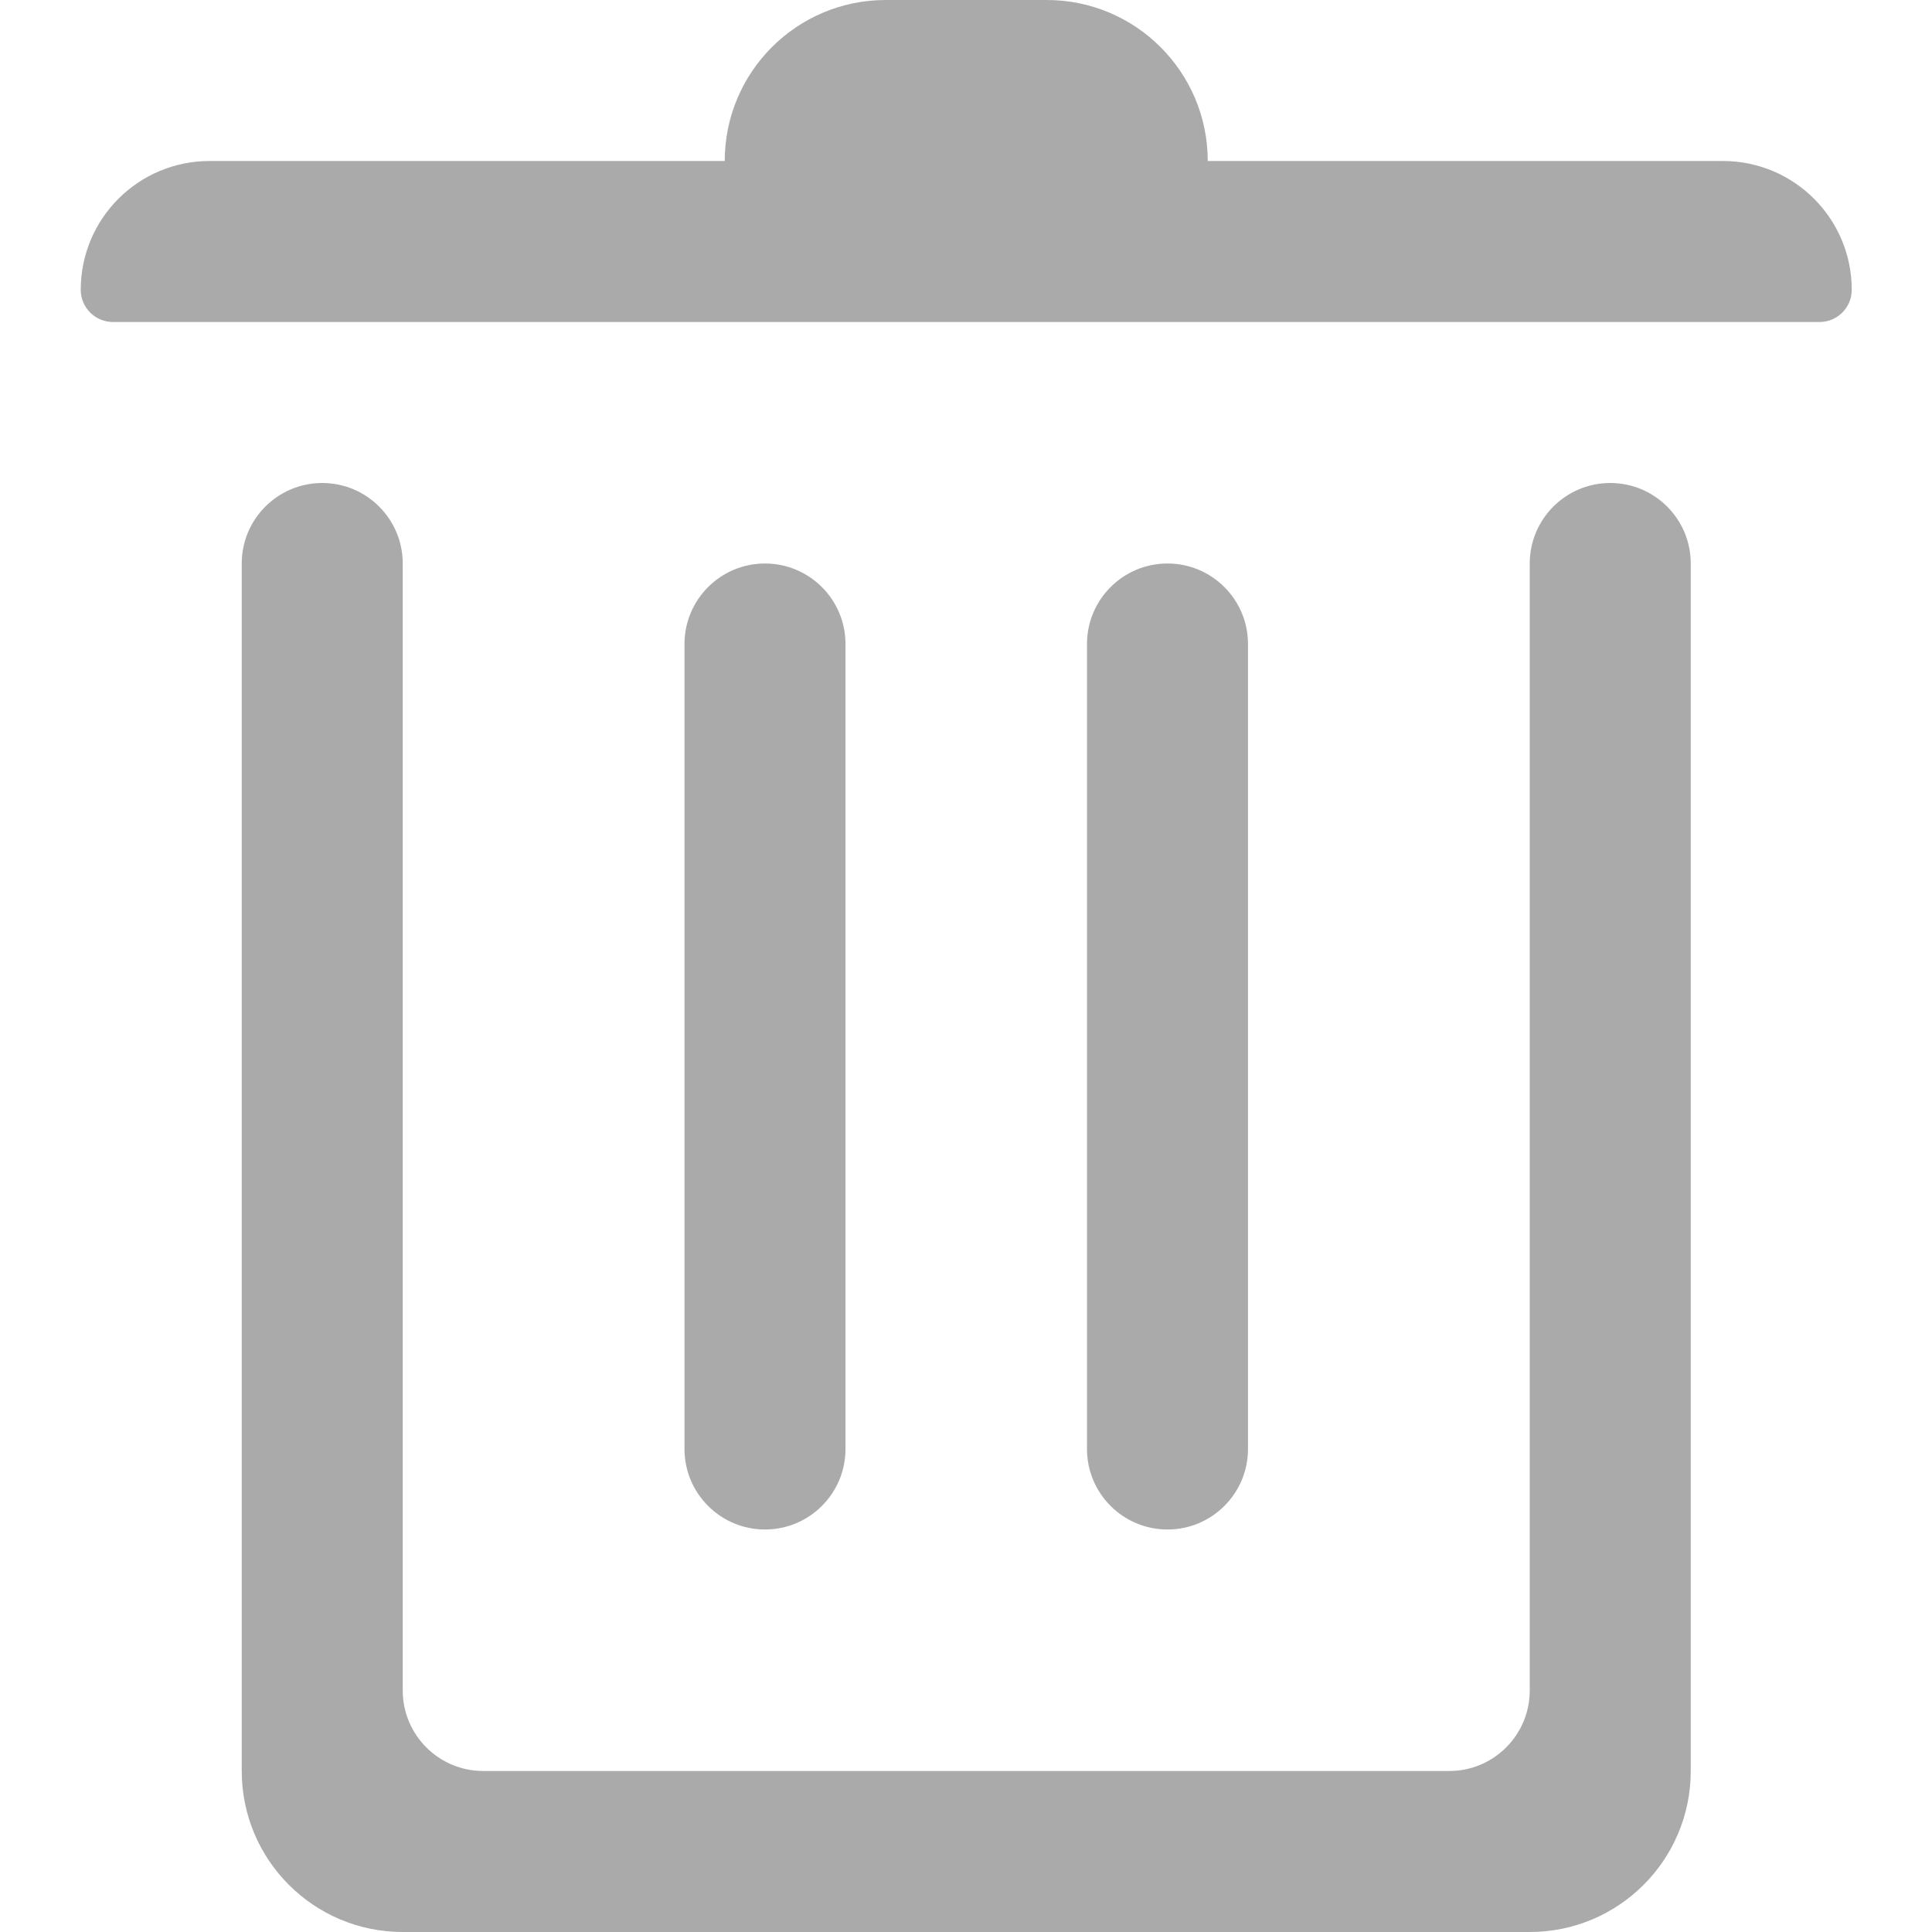 <svg width="24" height="24" viewBox="0 0 24 24" fill="none" xmlns="http://www.w3.org/2000/svg">
<path d="M9.003 2C9.003 0.895 9.898 0 11.003 0H13.003C14.107 0 15.003 0.895 15.003 2H21.403C22.287 2 23.003 2.716 23.003 3.6C23.003 3.821 22.824 4 22.603 4H1.403C1.182 4 1.003 3.821 1.003 3.6C1.003 2.716 1.719 2 2.603 2H9.003Z" fill="#AAAAAA"/>
<path d="M8.503 8C8.503 7.448 8.951 7 9.503 7C10.055 7 10.503 7.448 10.503 8V18C10.503 18.552 10.055 19 9.503 19C8.951 19 8.503 18.552 8.503 18V8Z" fill="#AAAAAA"/>
<path d="M14.503 7C13.951 7 13.503 7.448 13.503 8V18C13.503 18.552 13.951 19 14.503 19C15.055 19 15.503 18.552 15.503 18V8C15.503 7.448 15.055 7 14.503 7Z" fill="#AAAAAA"/>
<path d="M4.003 6C3.451 6 3.003 6.448 3.003 7V22C3.003 23.105 3.898 24 5.003 24H19.003C20.108 24 21.003 23.105 21.003 22V7C21.003 6.448 20.555 6 20.003 6C19.451 6 19.003 6.448 19.003 7V21C19.003 21.552 18.555 22 18.003 22H6.003C5.451 22 5.003 21.552 5.003 21V7C5.003 6.448 4.555 6 4.003 6Z" fill="#AAAAAA"/>
</svg>
